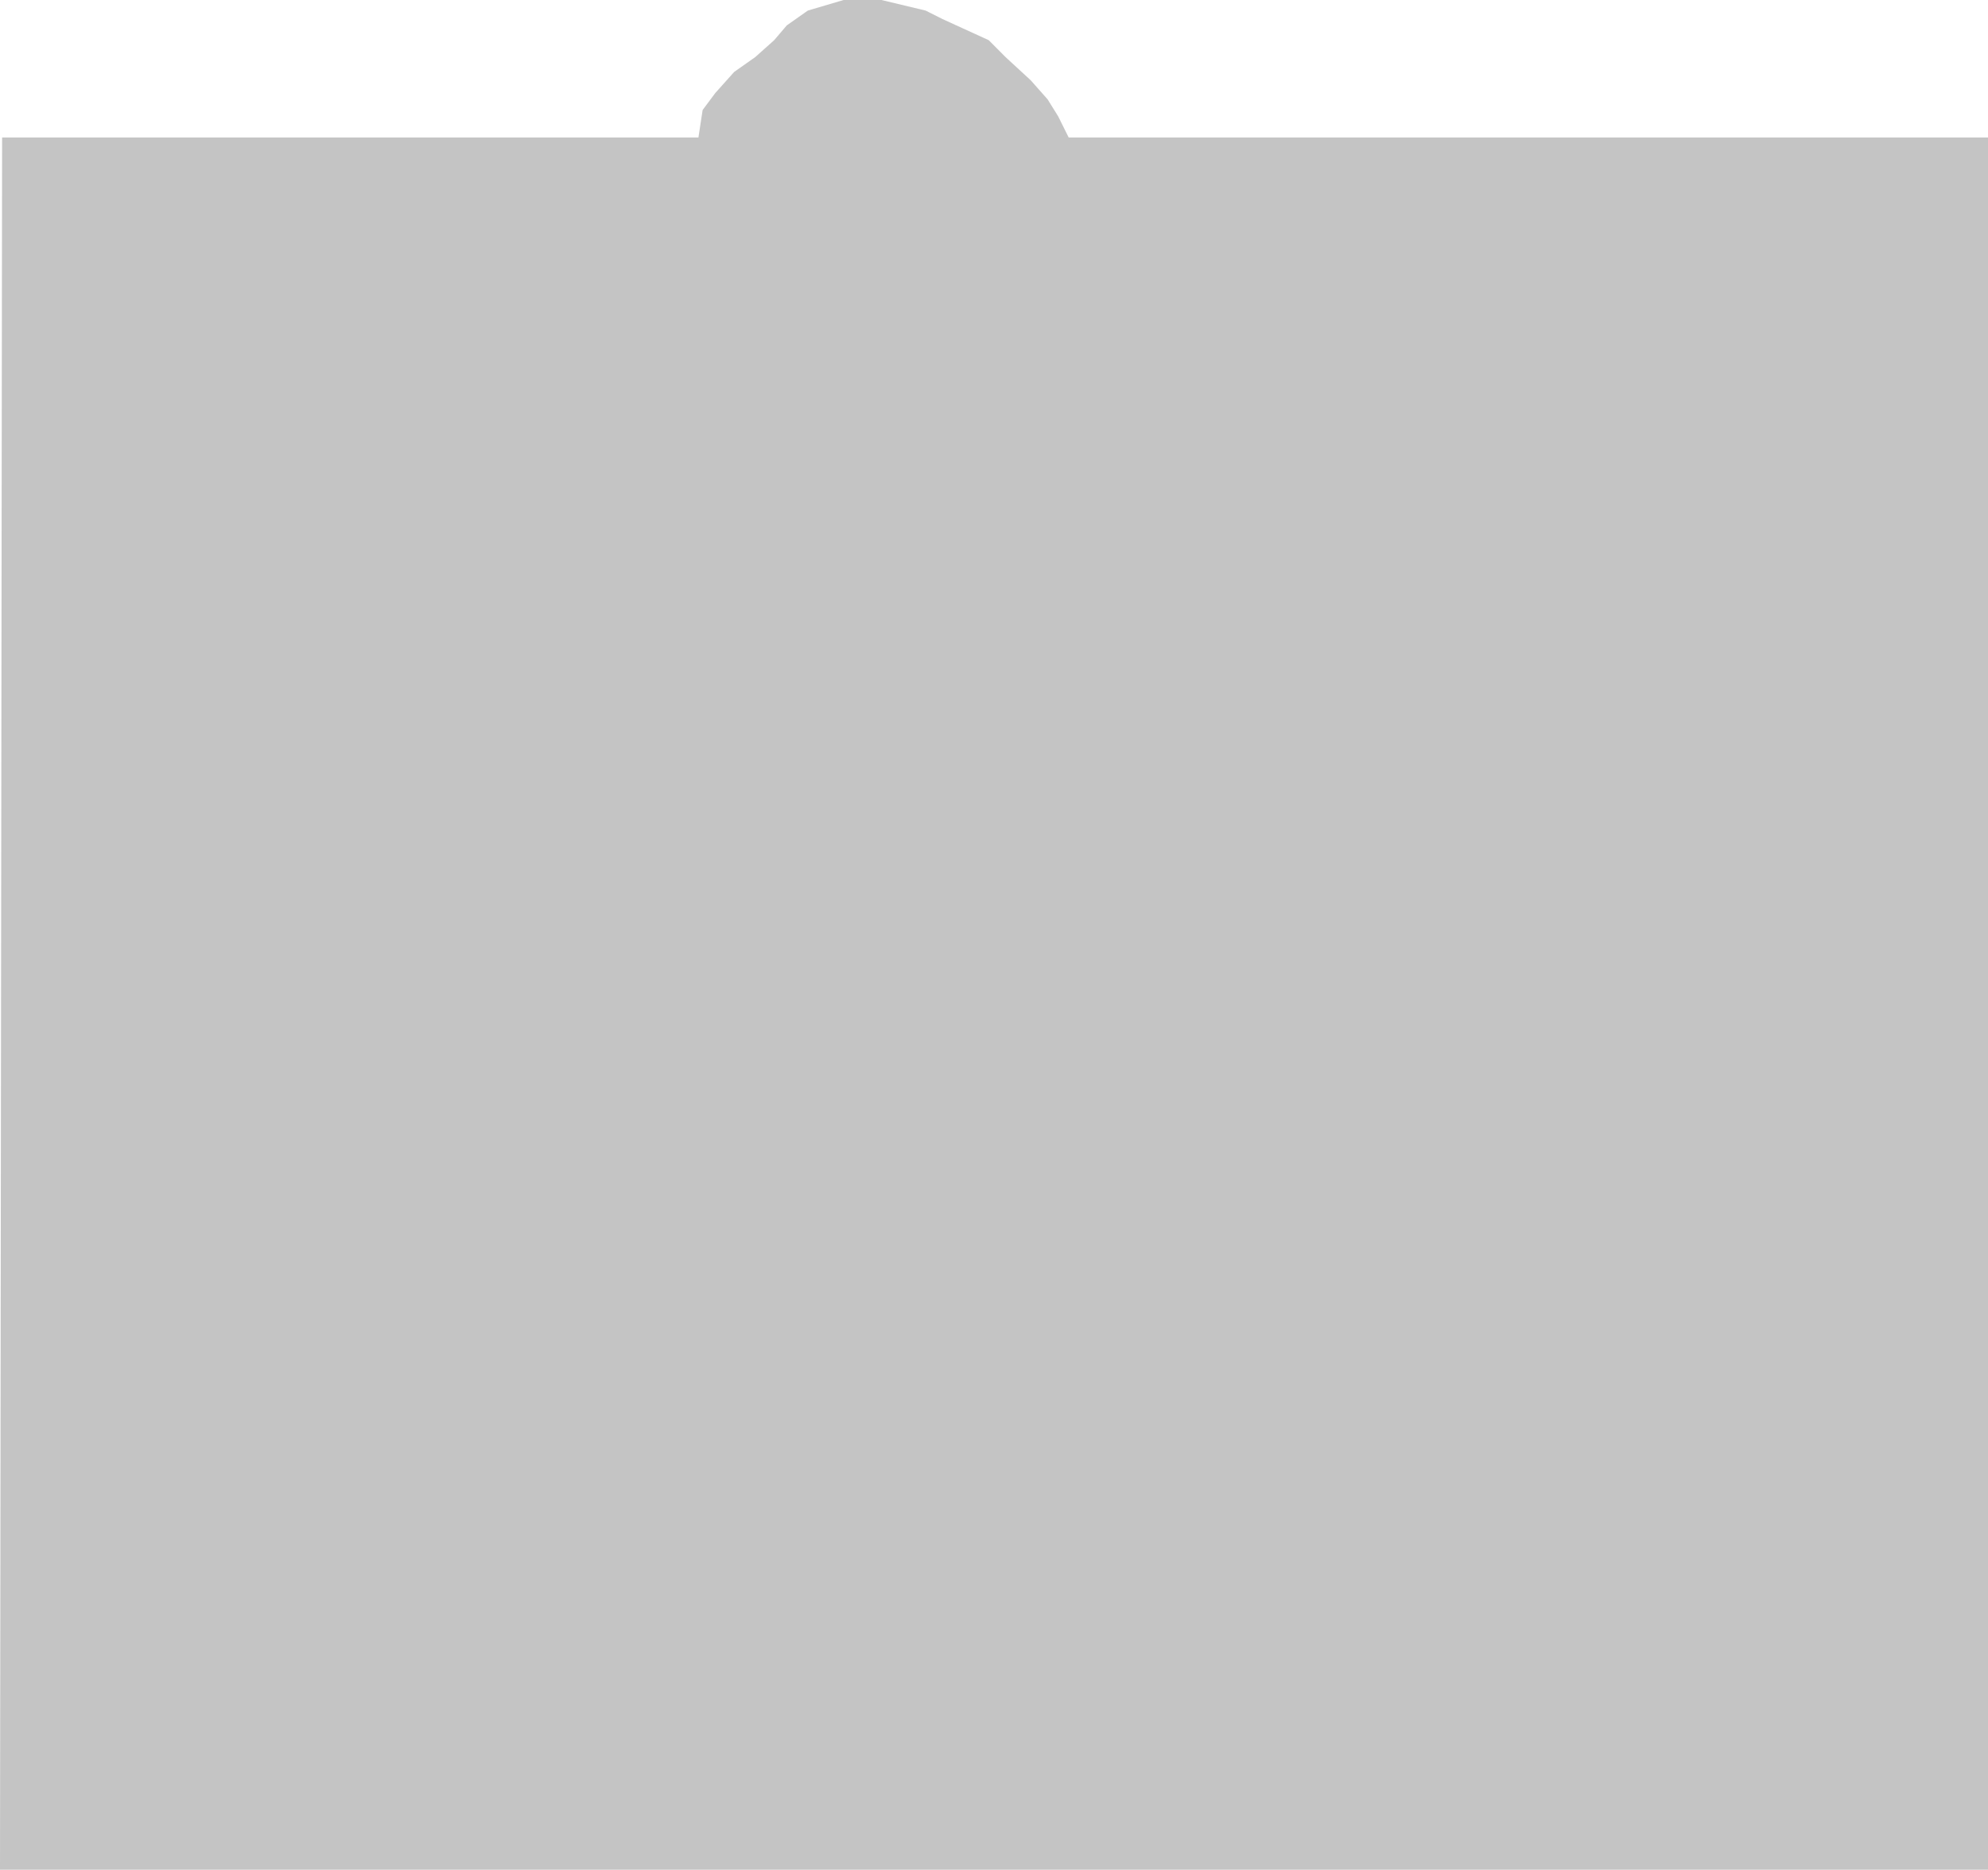 <svg width="472" height="444" viewBox="0 0 472 444" fill="none" xmlns="http://www.w3.org/2000/svg">
<path d="M472 444H0L0.499 32.647H165.824L166.823 26.118L169.82 22.099L174.315 17.077L179.31 13.561L183.805 9.543L186.802 6.027L191.797 2.511L200.288 0H209.278L219.767 2.511L223.763 4.52L234.751 9.543L238.747 13.561L244.741 19.086L248.736 23.606L251.234 27.624L253.731 32.647H472V444Z" fill="#C4C4C4"/>
</svg>

